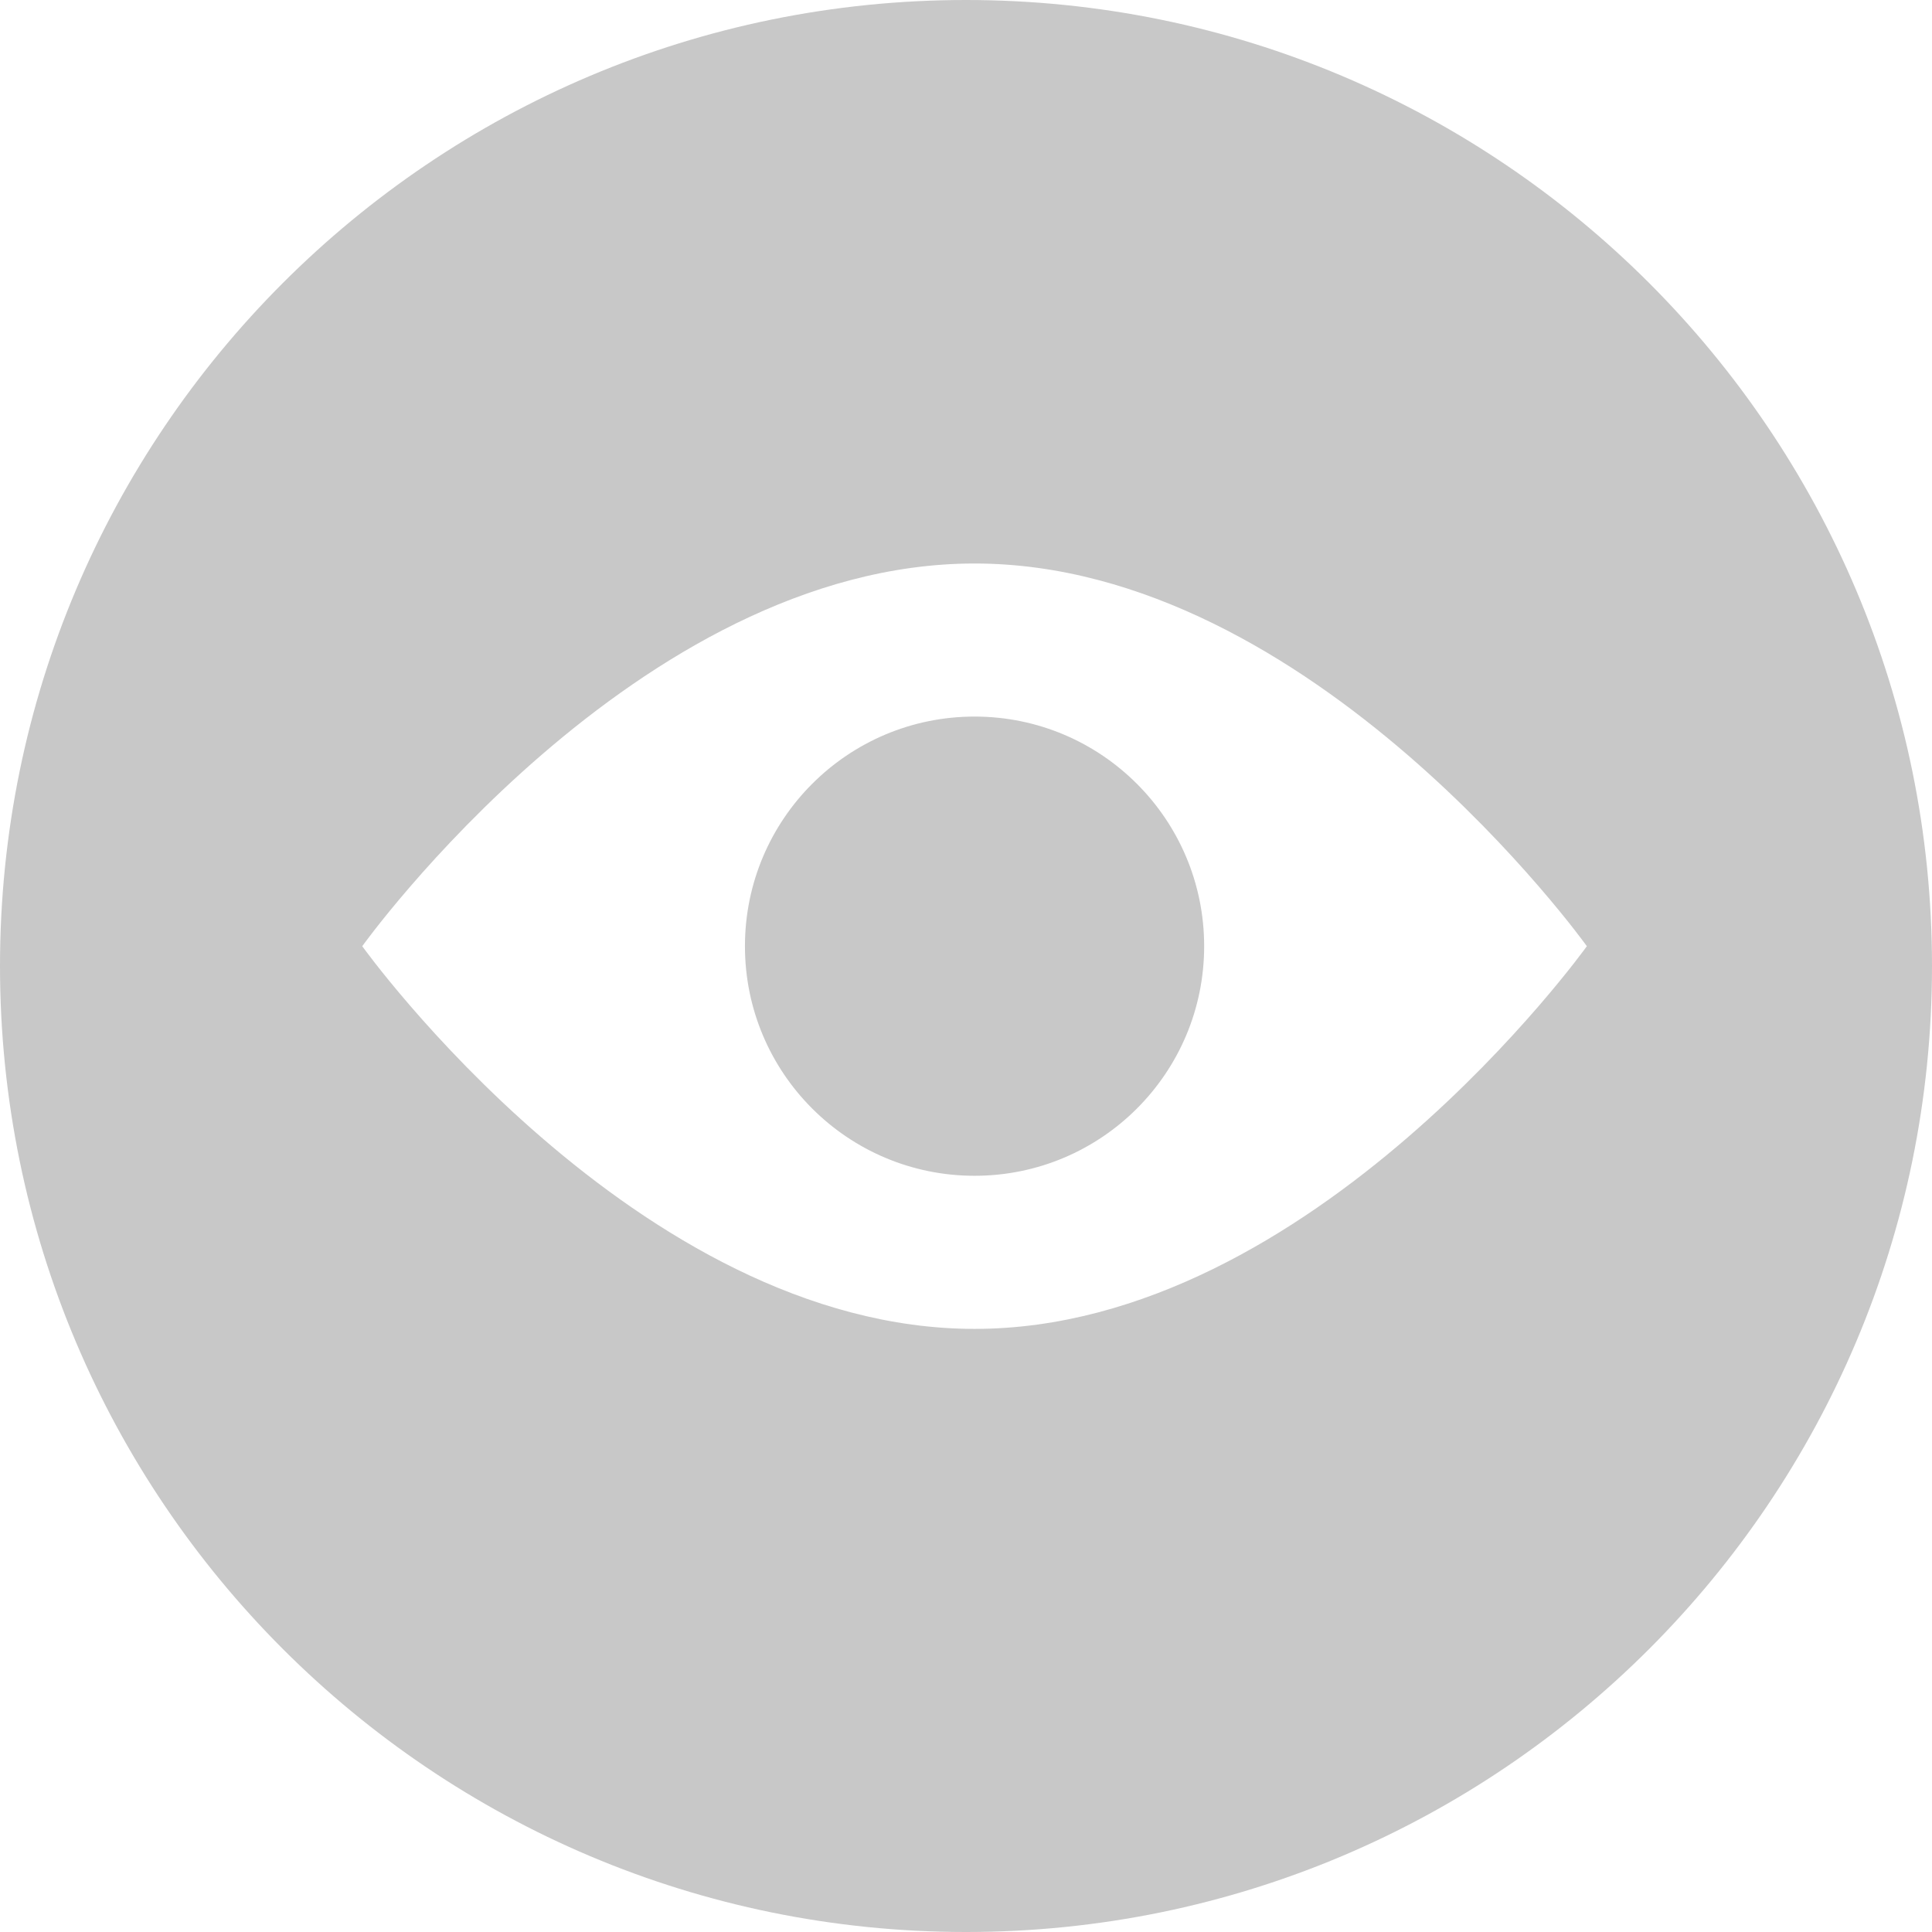 <?xml version="1.0" encoding="UTF-8"?>
<svg width="48px" height="48px" viewBox="0 0 48 48" version="1.1" xmlns="http://www.w3.org/2000/svg" xmlns:xlink="http://www.w3.org/1999/xlink">
    <!-- Generator: Sketch 51.3 (57544) - http://www.bohemiancoding.com/sketch -->
    <title>view</title>
    <desc>Created with Sketch.</desc>
    <defs></defs>
    <g id="design" stroke="none" stroke-width="1" fill="none" fill-rule="evenodd">
        <g id="Документы" transform="translate(-1348, -372)" fill="#C8C8C8">
            <path d="M1372,420 C1358.745,420 1348,409.255 1348,396 C1348,382.745 1358.745,372 1372,372 C1385.255,372 1396,382.745 1396,396 C1396,409.255 1385.255,420 1372,420 Z M1372.213,386 C1363.811,386 1357,395.508 1357,395.508 C1357,395.508 1363.811,405.016 1372.213,405.016 C1380.614,405.016 1387.425,395.508 1387.425,395.508 C1387.425,395.508 1380.614,386 1372.213,386 Z M1372.213,401.212 C1369.062,401.212 1366.508,398.659 1366.508,395.508 C1366.508,392.357 1369.062,389.803 1372.213,389.803 C1375.363,389.803 1377.917,392.357 1377.917,395.508 C1377.917,398.659 1375.363,401.212 1372.213,401.212 Z" id="view"></path>
        </g>
    </g>
</svg>